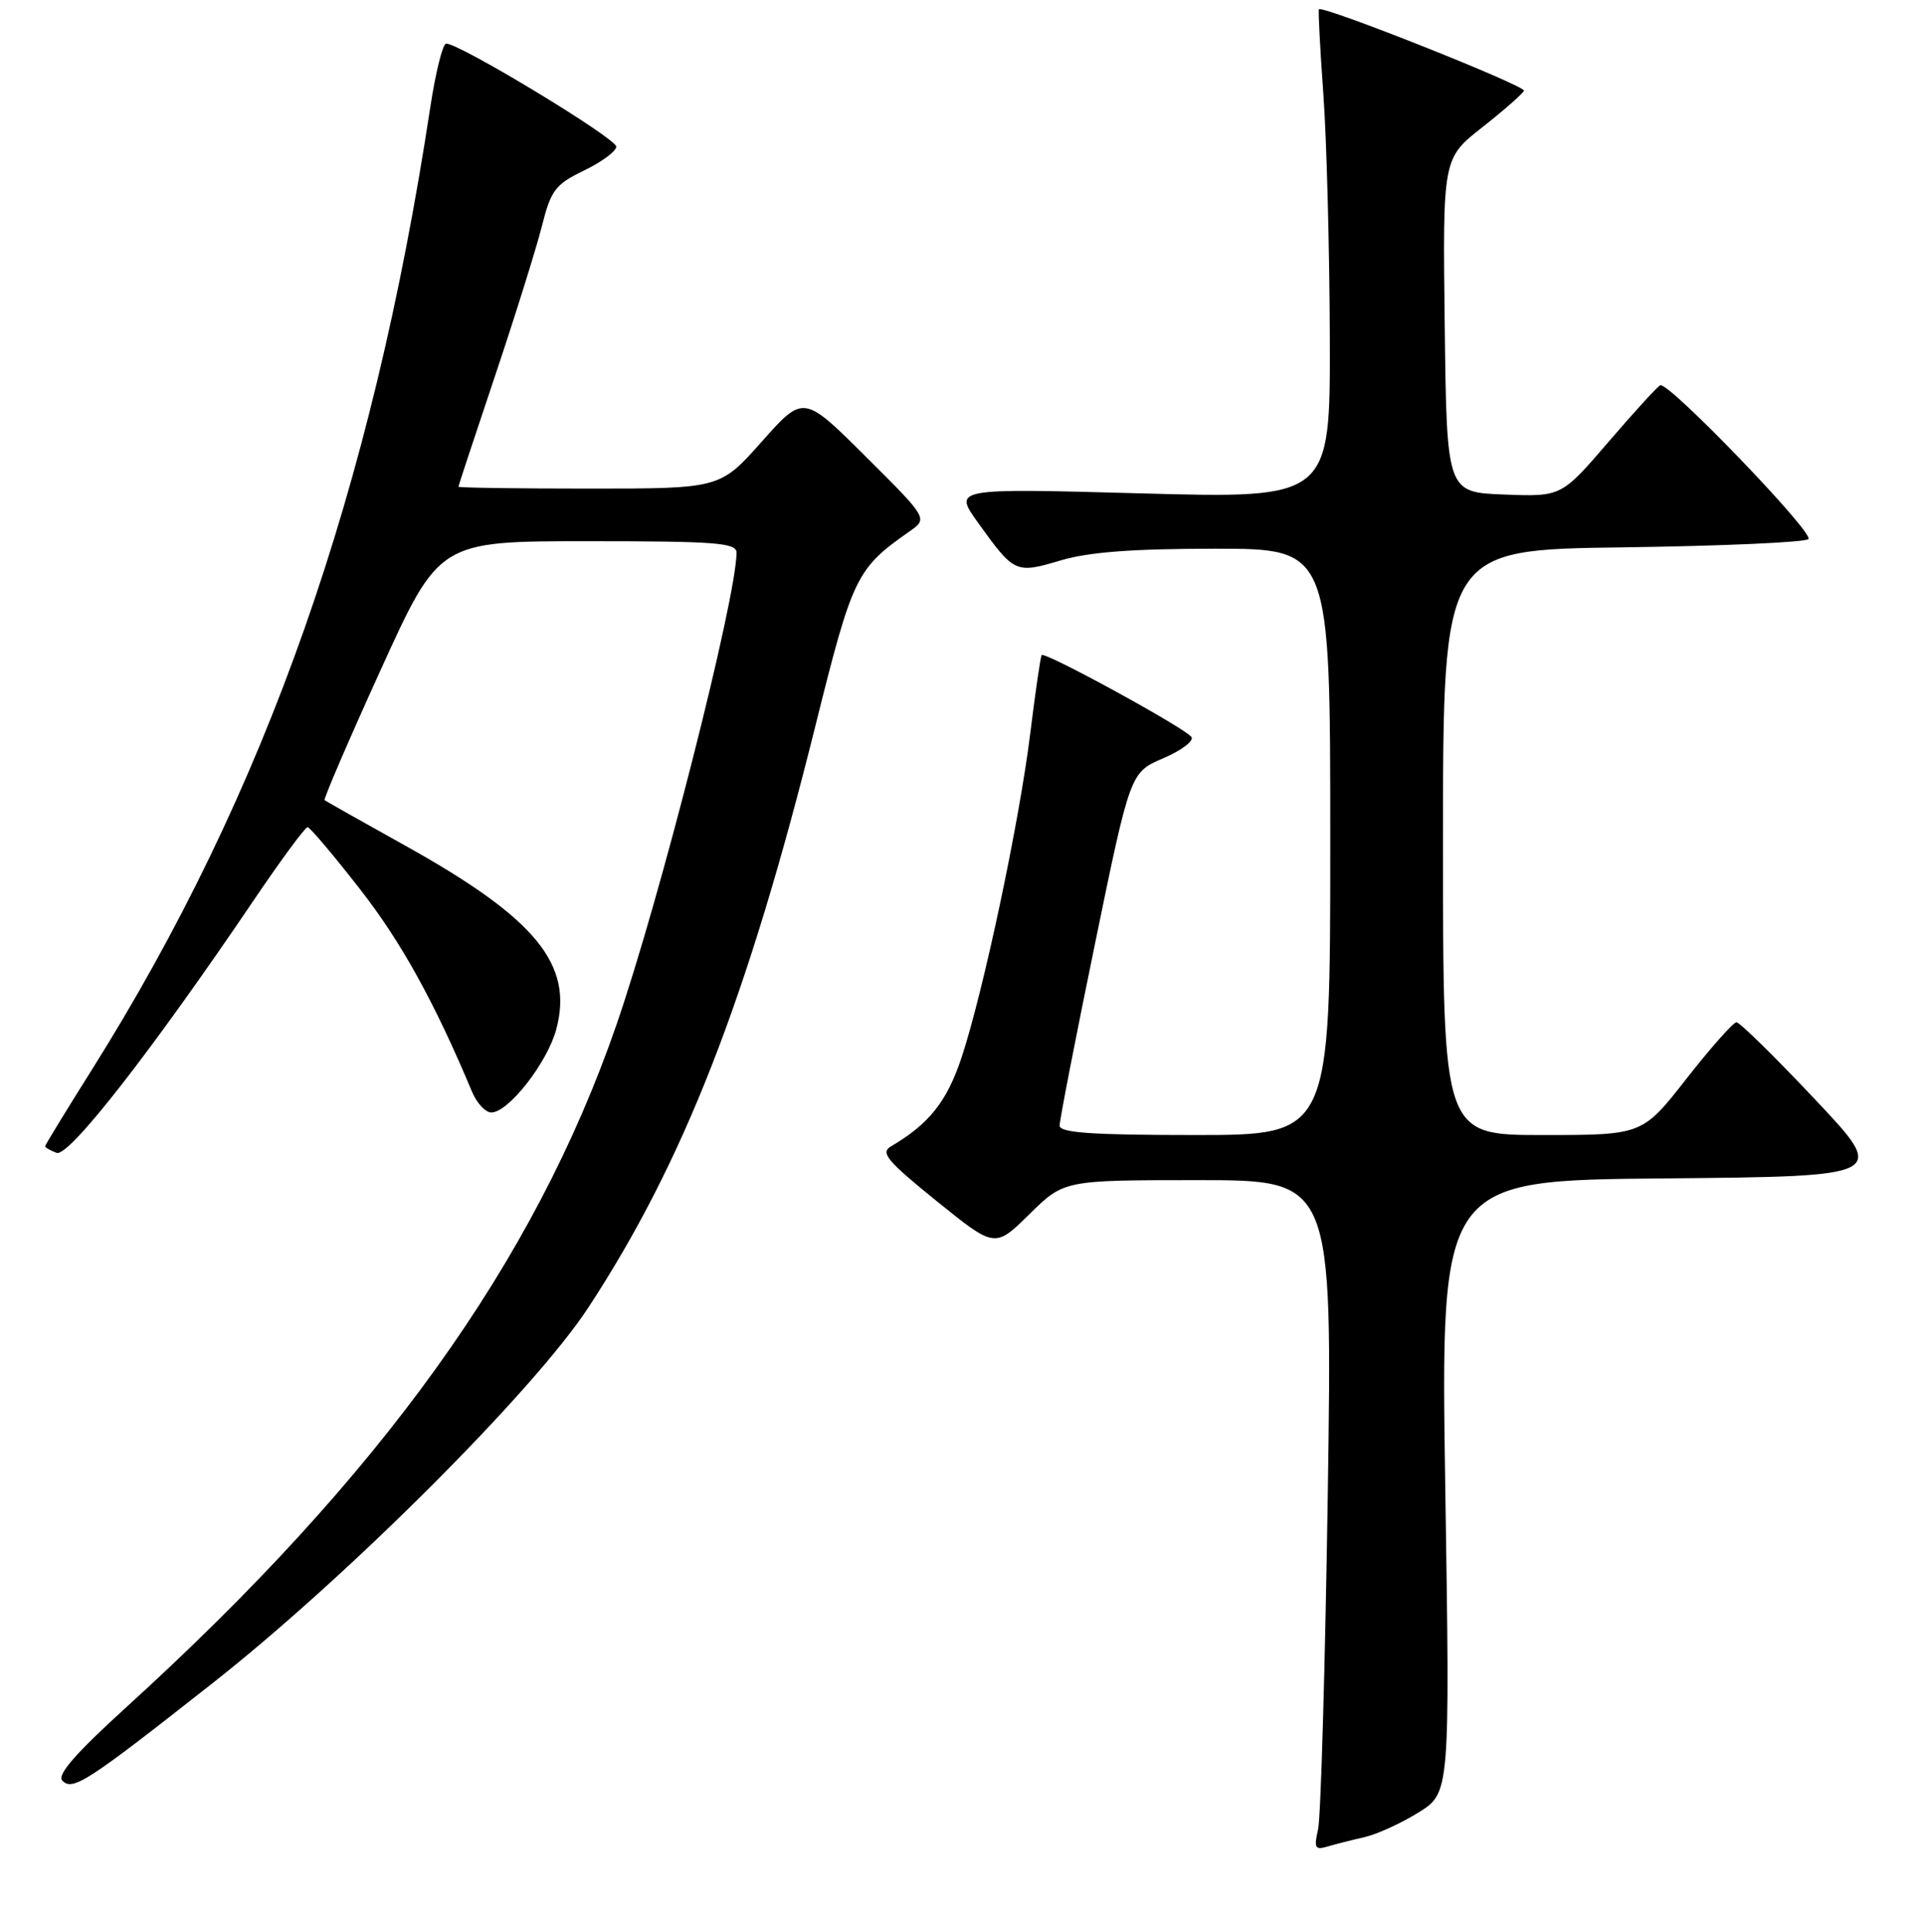 <?xml version="1.0" encoding="UTF-8" standalone="no"?>
<!DOCTYPE svg PUBLIC "-//W3C//DTD SVG 1.1//EN" "http://www.w3.org/Graphics/SVG/1.1/DTD/svg11.dtd" >
<svg xmlns="http://www.w3.org/2000/svg" xmlns:xlink="http://www.w3.org/1999/xlink" version="1.1" viewBox="0 0 256 257">
 <g >
 <path fill="currentColor"
d=" M 181.50 244.42 C 183.15 244.05 186.40 242.58 188.71 241.14 C 192.93 238.53 192.93 238.53 192.30 197.78 C 191.68 157.03 191.68 157.03 221.42 156.77 C 251.16 156.50 251.16 156.50 241.49 146.25 C 236.18 140.61 231.48 136.00 231.05 136.00 C 230.62 136.00 227.63 139.38 224.40 143.50 C 218.53 151.00 218.53 151.00 205.26 151.00 C 192.00 151.00 192.00 151.00 192.00 112.07 C 192.00 73.13 192.00 73.13 215.92 72.82 C 229.07 72.64 240.19 72.15 240.62 71.72 C 241.42 70.92 222.03 50.78 220.91 51.25 C 220.56 51.39 217.46 54.78 214.02 58.79 C 207.75 66.08 207.75 66.08 200.13 65.79 C 192.50 65.50 192.50 65.50 192.23 43.29 C 191.96 21.08 191.96 21.08 197.23 16.93 C 200.13 14.65 202.62 12.46 202.77 12.07 C 203.03 11.42 175.94 0.65 175.49 1.24 C 175.38 1.38 175.64 6.45 176.08 12.50 C 176.52 18.55 176.90 33.13 176.94 44.91 C 177.00 66.32 177.00 66.32 151.92 65.64 C 126.84 64.95 126.84 64.95 130.12 69.52 C 134.96 76.26 135.13 76.34 141.11 74.56 C 144.87 73.44 150.71 73.00 161.68 73.00 C 177.00 73.00 177.00 73.00 177.00 112.00 C 177.00 151.00 177.00 151.00 159.00 151.00 C 145.27 151.00 141.00 150.70 140.99 149.75 C 140.98 149.06 143.09 138.21 145.68 125.63 C 150.38 102.77 150.38 102.77 154.75 100.89 C 157.16 99.86 158.86 98.59 158.54 98.06 C 157.85 96.95 139.00 86.63 138.60 87.15 C 138.45 87.34 137.77 92.00 137.09 97.50 C 135.63 109.37 130.83 131.99 127.93 140.72 C 125.99 146.55 123.61 149.54 118.56 152.50 C 117.11 153.35 118.00 154.43 124.62 159.78 C 132.38 166.05 132.38 166.05 136.97 161.53 C 141.57 157.00 141.57 157.00 159.43 157.00 C 177.29 157.00 177.29 157.00 176.67 198.75 C 176.32 221.71 175.74 241.79 175.38 243.36 C 174.81 245.84 174.98 246.15 176.61 245.66 C 177.65 245.35 179.85 244.79 181.50 244.42 Z  M 28.17 224.01 C 46.10 209.92 71.00 185.04 78.25 174.00 C 90.96 154.62 99.46 132.86 108.51 96.50 C 113.46 76.63 113.93 75.67 121.01 70.70 C 123.47 68.98 123.47 68.98 115.19 60.74 C 106.91 52.50 106.91 52.50 101.36 58.75 C 95.81 65.00 95.81 65.00 78.40 65.00 C 68.83 65.00 61.00 64.89 61.00 64.75 C 61.00 64.61 63.19 57.98 65.87 50.00 C 68.55 42.02 71.34 33.08 72.09 30.13 C 73.31 25.29 73.86 24.55 77.72 22.68 C 80.07 21.54 82.00 20.11 82.00 19.51 C 82.00 18.39 60.85 5.60 59.35 5.81 C 58.89 5.87 57.96 9.66 57.26 14.21 C 49.50 65.34 35.38 105.47 12.20 142.35 C 8.79 147.77 6.00 152.34 6.00 152.50 C 6.00 152.66 6.69 153.05 7.53 153.37 C 9.14 153.99 20.17 139.85 33.77 119.75 C 37.39 114.39 40.62 110.02 40.93 110.04 C 41.24 110.06 44.38 113.77 47.90 118.29 C 53.39 125.32 57.82 133.34 62.81 145.25 C 63.44 146.76 64.60 148.00 65.37 148.00 C 67.65 148.00 72.82 141.38 74.01 136.95 C 76.34 128.31 71.30 122.18 53.96 112.52 C 48.21 109.32 43.36 106.59 43.19 106.45 C 43.02 106.32 46.38 98.51 50.66 89.10 C 58.44 72.00 58.44 72.00 78.22 72.00 C 95.23 72.00 98.00 72.21 98.00 73.52 C 98.00 79.53 87.81 119.61 82.02 136.34 C 71.12 167.89 50.75 196.25 16.86 227.07 C 10.03 233.28 7.54 236.14 8.30 236.90 C 9.69 238.29 11.58 237.07 28.17 224.01 Z "/>
</g>
</svg>